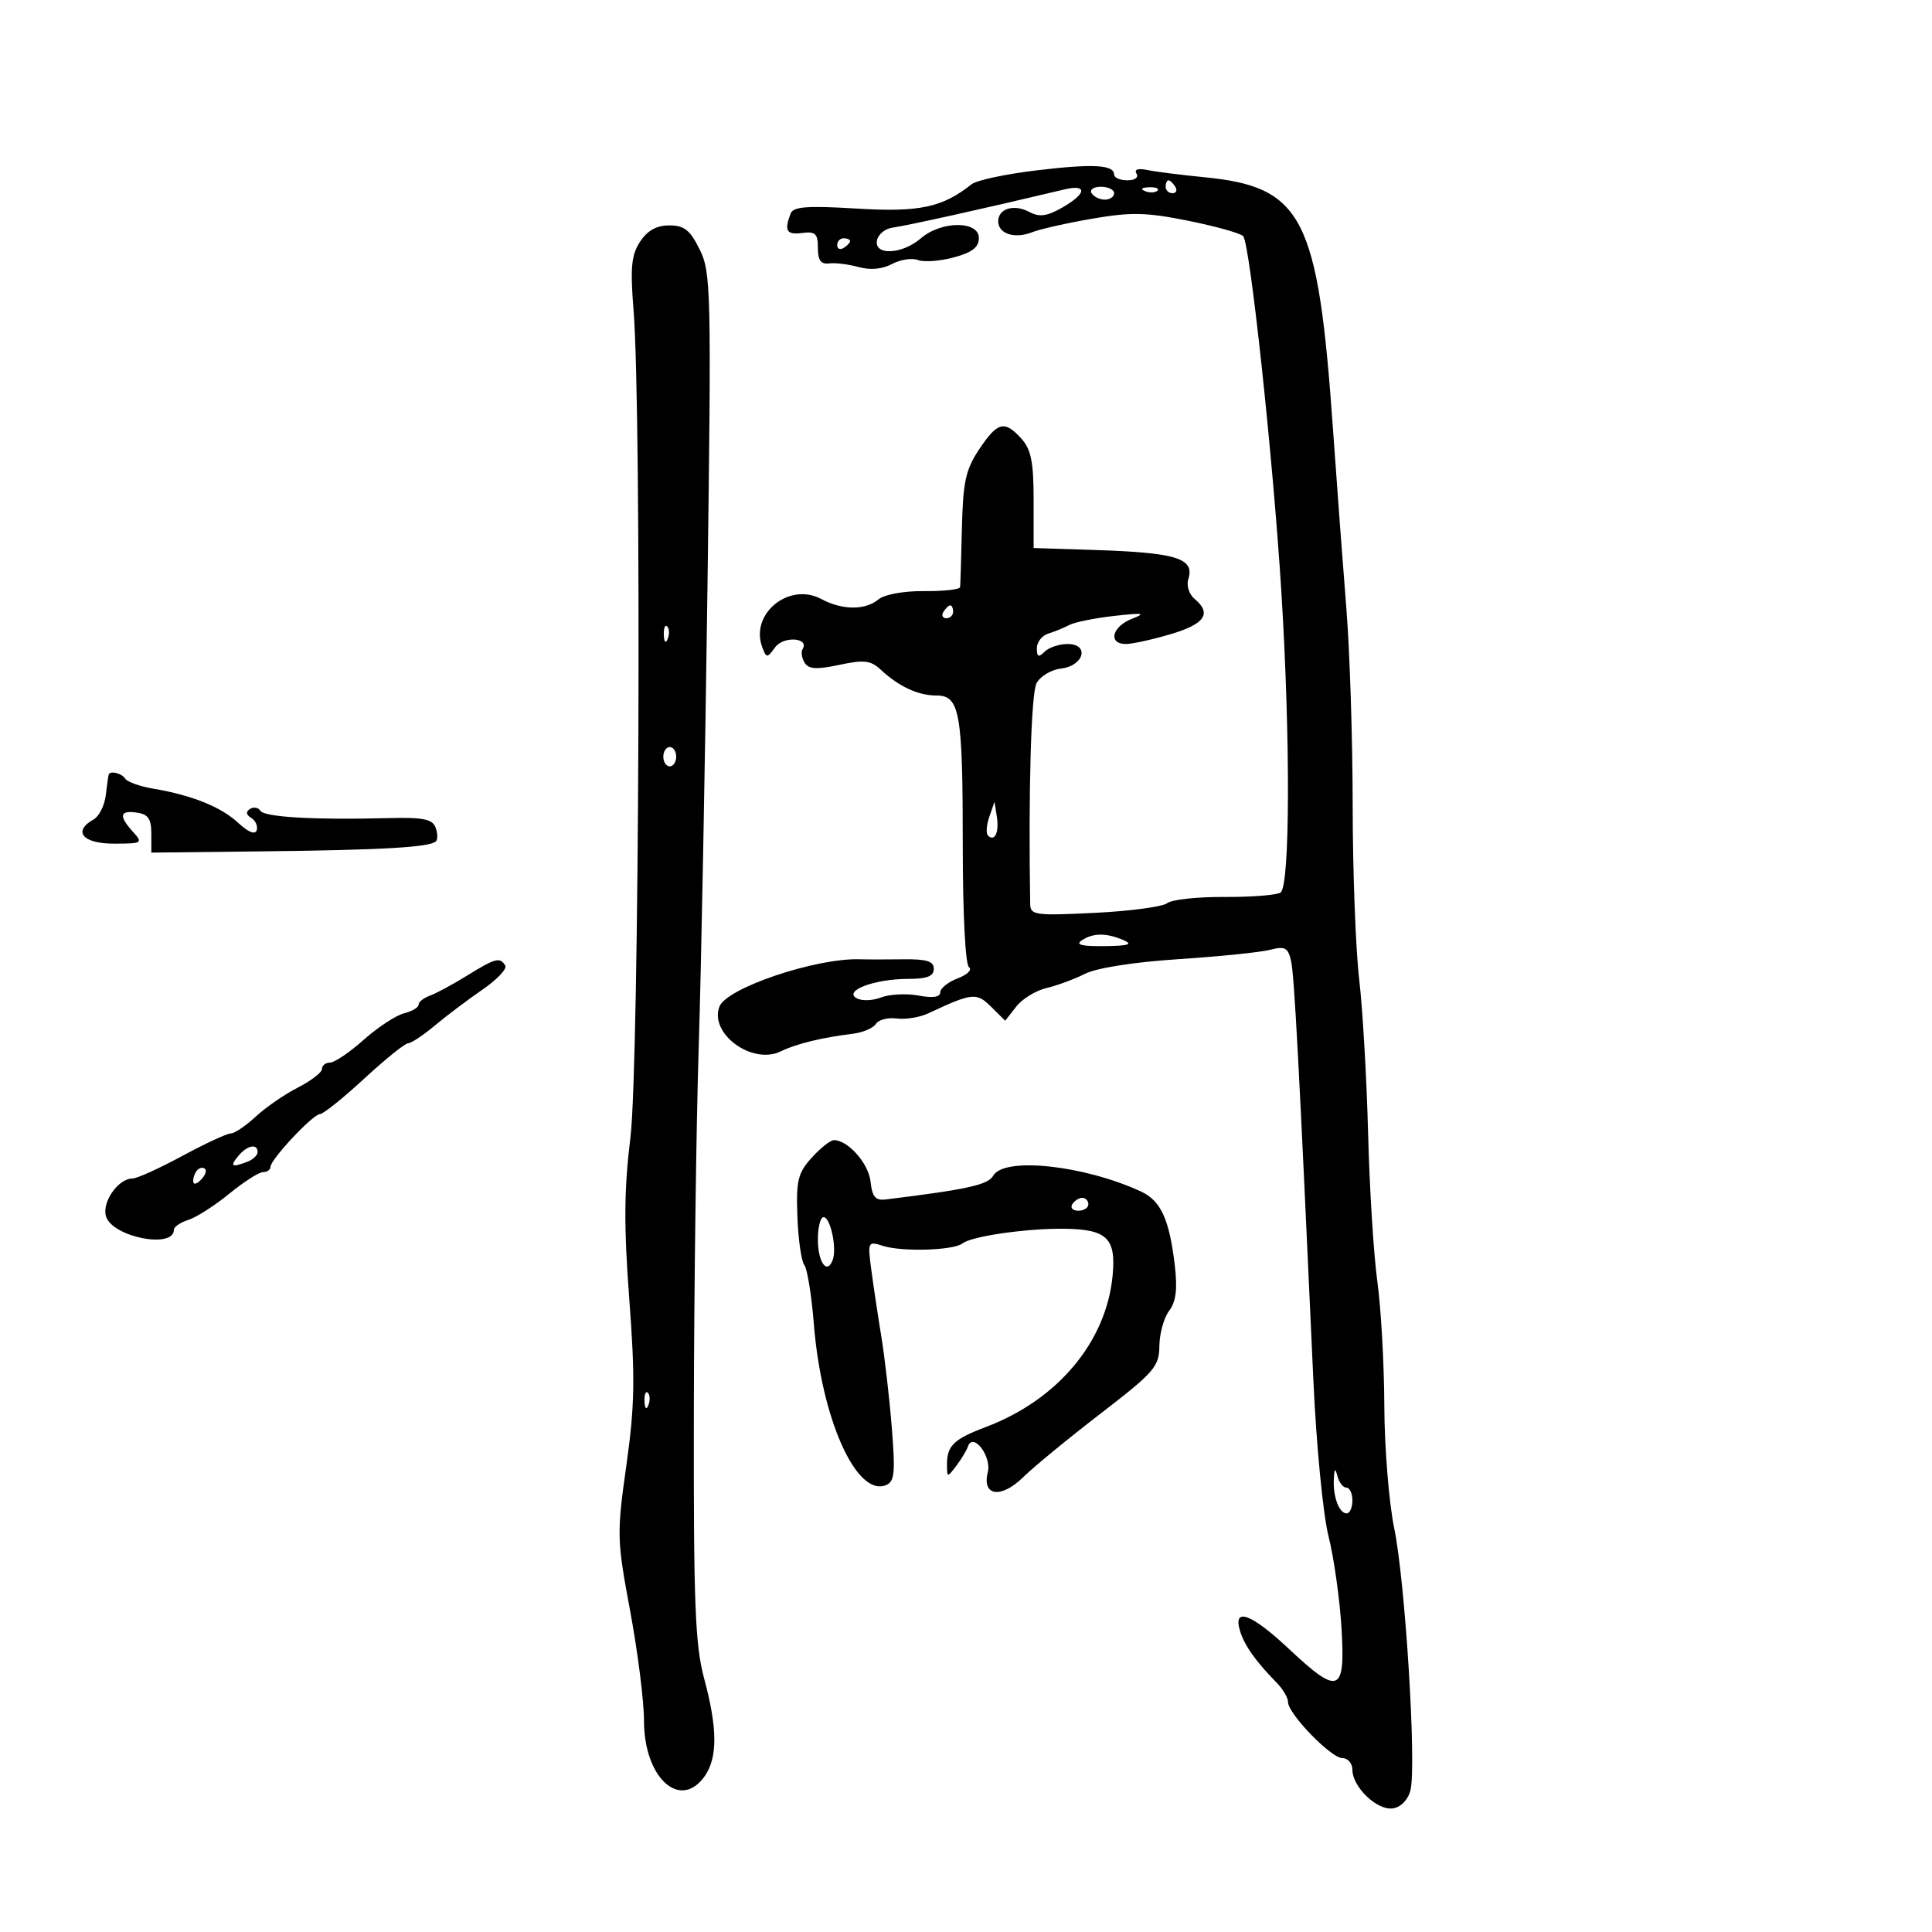 <svg xmlns="http://www.w3.org/2000/svg" width="300" height="300" viewBox="0 0 300 300" version="1.1">
	<path d="M 160.883 26.463 C 156.144 27.034, 151.644 27.995, 150.883 28.600 C 146.328 32.223, 142.762 32.979, 133.015 32.387 C 125.354 31.922, 123.182 32.083, 122.773 33.148 C 121.745 35.829, 122.134 36.495, 124.546 36.178 C 126.612 35.908, 127 36.274, 127 38.491 C 127 40.418, 127.470 41.066, 128.750 40.904 C 129.713 40.782, 131.772 41.036, 133.327 41.469 C 135.128 41.970, 137.009 41.798, 138.510 40.995 C 139.805 40.302, 141.619 40.023, 142.540 40.377 C 143.461 40.730, 145.966 40.548, 148.107 39.971 C 150.952 39.205, 152 38.395, 152 36.961 C 152 34.250, 146.142 34.275, 143 37 C 140.107 39.509, 135.713 39.723, 136.177 37.332 C 136.355 36.415, 137.400 35.531, 138.500 35.366 C 141.233 34.958, 152.960 32.352, 165.250 29.422 C 168.913 28.549, 168.734 30.075, 164.920 32.246 C 162.560 33.589, 161.390 33.744, 159.848 32.919 C 157.461 31.641, 155 32.373, 155 34.362 C 155 36.306, 157.553 37.132, 160.262 36.063 C 161.493 35.578, 165.711 34.627, 169.635 33.951 C 175.642 32.917, 177.993 32.969, 184.503 34.279 C 188.756 35.136, 192.596 36.211, 193.036 36.668 C 194.096 37.771, 197.692 71.277, 198.975 92 C 200.389 114.843, 200.319 137.685, 198.832 138.604 C 198.189 139.001, 194.252 139.305, 190.082 139.279 C 185.912 139.253, 181.935 139.687, 181.244 140.243 C 180.553 140.800, 175.491 141.477, 169.994 141.748 C 160.730 142.205, 159.998 142.104, 159.968 140.370 C 159.675 122.952, 160.113 107.656, 160.952 106.090 C 161.528 105.014, 163.233 103.991, 164.741 103.816 C 168.318 103.404, 169.238 100, 165.773 100 C 164.468 100, 162.860 100.540, 162.200 101.200 C 161.267 102.133, 161 102.015, 161 100.669 C 161 99.716, 161.787 98.694, 162.750 98.396 C 163.713 98.098, 165.193 97.492, 166.040 97.050 C 166.887 96.607, 170.037 95.971, 173.040 95.636 C 177.551 95.132, 178.022 95.212, 175.750 96.096 C 172.665 97.297, 172.020 100, 174.818 100 C 175.819 100, 178.969 99.308, 181.818 98.461 C 187.114 96.889, 188.209 95.248, 185.477 92.981 C 184.636 92.283, 184.207 90.924, 184.518 89.943 C 185.548 86.699, 182.713 85.813, 170 85.403 L 160.500 85.096 160.500 77.655 C 160.500 71.742, 160.109 69.781, 158.595 68.107 C 155.979 65.214, 154.894 65.492, 152.031 69.792 C 149.949 72.920, 149.532 74.829, 149.365 82 C 149.257 86.675, 149.130 90.801, 149.084 91.168 C 149.038 91.535, 146.530 91.814, 143.511 91.786 C 140.341 91.758, 137.344 92.300, 136.417 93.069 C 134.349 94.785, 130.796 94.764, 127.531 93.016 C 122.506 90.327, 116.387 95.353, 118.376 100.536 C 119.022 102.221, 119.119 102.219, 120.383 100.491 C 121.671 98.730, 125.726 99.016, 124.629 100.791 C 124.356 101.233, 124.496 102.185, 124.941 102.905 C 125.566 103.916, 126.798 103.992, 130.328 103.239 C 134.179 102.418, 135.200 102.538, 136.765 103.996 C 139.566 106.605, 142.579 108, 145.415 108 C 149.051 108, 149.500 110.581, 149.500 131.500 C 149.500 141.935, 149.906 149.791, 150.466 150.193 C 150.997 150.574, 150.210 151.350, 148.716 151.918 C 147.222 152.486, 146 153.462, 146 154.087 C 146 154.835, 144.849 155.007, 142.623 154.589 C 140.766 154.241, 138.141 154.376, 136.790 154.890 C 135.407 155.416, 133.729 155.450, 132.950 154.969 C 131.030 153.782, 135.901 152, 141.065 152 C 143.953 152, 145 151.587, 145 150.450 C 145 149.258, 143.901 148.913, 140.250 148.961 C 137.637 148.995, 134.600 148.993, 133.500 148.957 C 126.698 148.734, 112.824 153.411, 111.714 156.302 C 110.102 160.503, 116.806 165.408, 121.223 163.259 C 123.644 162.081, 127.662 161.098, 132.385 160.528 C 133.972 160.337, 135.598 159.650, 135.999 159.001 C 136.400 158.352, 137.856 157.969, 139.234 158.150 C 140.611 158.330, 142.810 157.976, 144.119 157.363 C 151.006 154.140, 151.629 154.074, 153.906 156.334 L 156.088 158.500 157.794 156.311 C 158.732 155.106, 160.850 153.806, 162.500 153.420 C 164.150 153.035, 166.850 152.037, 168.500 151.204 C 170.292 150.298, 176.132 149.386, 183 148.938 C 189.325 148.526, 195.717 147.873, 197.204 147.487 C 199.499 146.891, 199.992 147.141, 200.464 149.142 C 200.973 151.302, 201.689 164.727, 203.949 214.500 C 204.398 224.400, 205.448 235.200, 206.282 238.500 C 207.116 241.800, 208.027 248.213, 208.305 252.750 C 208.929 262.929, 207.909 263.333, 200.098 256 C 194.292 250.549, 191.407 249.498, 192.551 253.250 C 193.239 255.509, 194.977 257.963, 198.243 261.289 C 199.209 262.273, 200.002 263.623, 200.005 264.289 C 200.012 266.122, 206.680 273, 208.449 273 C 209.302 273, 210 273.815, 210 274.811 C 210 277.487, 213.849 281.164, 216.275 280.807 C 217.525 280.624, 218.625 279.495, 219.012 278 C 219.981 274.254, 218.211 245.631, 216.498 237.335 C 215.674 233.347, 214.980 224.778, 214.956 218.292 C 214.932 211.806, 214.445 203.125, 213.874 199 C 213.303 194.875, 212.657 184.525, 212.439 176 C 212.220 167.475, 211.595 156.675, 211.048 152 C 210.501 147.325, 210.049 135.175, 210.042 125 C 210.035 114.825, 209.595 101.100, 209.064 94.500 C 208.534 87.900, 207.593 75.300, 206.974 66.500 C 204.661 33.600, 202.309 29.017, 186.972 27.516 C 183.413 27.168, 179.450 26.667, 178.166 26.402 C 176.707 26.100, 176.073 26.310, 176.475 26.960 C 176.841 27.551, 176.230 28, 175.059 28 C 173.927 28, 173 27.602, 173 27.117 C 173 25.573, 169.741 25.398, 160.883 26.463 M 181 29 C 181 29.550, 181.477 30, 182.059 30 C 182.641 30, 182.840 29.550, 182.500 29 C 182.160 28.450, 181.684 28, 181.441 28 C 181.198 28, 181 28.450, 181 29 M 169.500 30 C 169.840 30.550, 170.766 31, 171.559 31 C 172.352 31, 173 30.550, 173 30 C 173 29.450, 172.073 29, 170.941 29 C 169.809 29, 169.160 29.450, 169.500 30 M 177.813 29.683 C 178.534 29.972, 179.397 29.936, 179.729 29.604 C 180.061 29.272, 179.471 29.036, 178.417 29.079 C 177.252 29.127, 177.015 29.364, 177.813 29.683 M 99.388 37.531 C 98.027 39.607, 97.847 41.535, 98.385 48.281 C 99.650 64.161, 99.263 165.400, 97.895 176.598 C 96.899 184.746, 96.859 190.351, 97.717 201.763 C 98.640 214.033, 98.565 218.268, 97.262 227.538 C 95.761 238.222, 95.782 239.055, 97.852 250.158 C 99.033 256.499, 100 264.171, 100 267.208 C 100 276.088, 105.641 281.207, 109.443 275.777 C 111.446 272.918, 111.415 268.325, 109.341 260.644 C 107.937 255.448, 107.690 249.100, 107.740 219.500 C 107.772 200.250, 108.113 174.600, 108.498 162.500 C 108.883 150.400, 109.491 118.450, 109.851 91.500 C 110.470 45.067, 110.407 42.304, 108.651 38.750 C 107.152 35.715, 106.249 35, 103.922 35 C 101.949 35, 100.526 35.794, 99.388 37.531 M 130 38.059 C 130 38.641, 130.450 38.840, 131 38.500 C 131.550 38.160, 132 37.684, 132 37.441 C 132 37.198, 131.550 37, 131 37 C 130.450 37, 130 37.477, 130 38.059 M 146.500 95 C 146.160 95.550, 146.359 96, 146.941 96 C 147.523 96, 148 95.550, 148 95 C 148 94.450, 147.802 94, 147.559 94 C 147.316 94, 146.840 94.450, 146.500 95 M 103.079 98.583 C 103.127 99.748, 103.364 99.985, 103.683 99.188 C 103.972 98.466, 103.936 97.603, 103.604 97.271 C 103.272 96.939, 103.036 97.529, 103.079 98.583 M 103 117.500 C 103 118.325, 103.450 119, 104 119 C 104.550 119, 105 118.325, 105 117.500 C 105 116.675, 104.550 116, 104 116 C 103.450 116, 103 116.675, 103 117.500 M 16.886 120.250 C 16.823 120.388, 16.619 121.821, 16.432 123.435 C 16.245 125.049, 15.396 126.759, 14.546 127.234 C 11.245 129.082, 12.829 131, 17.655 131 C 22.101 131, 22.236 130.918, 20.655 129.171 C 18.401 126.681, 18.577 125.801, 21.250 126.180 C 23.002 126.429, 23.500 127.152, 23.500 129.447 L 23.500 132.394 41 132.195 C 59.464 131.985, 66.774 131.560, 67.690 130.643 C 67.997 130.337, 67.968 129.360, 67.628 128.473 C 67.132 127.182, 65.657 126.894, 60.254 127.037 C 48.911 127.337, 41.048 126.886, 40.440 125.903 C 40.122 125.388, 39.395 125.256, 38.824 125.609 C 38.139 126.032, 38.204 126.508, 39.015 127.009 C 39.691 127.427, 40.070 128.290, 39.857 128.928 C 39.616 129.651, 38.545 129.223, 37.013 127.794 C 34.345 125.305, 29.845 123.487, 23.834 122.472 C 21.731 122.117, 19.757 121.415, 19.446 120.913 C 18.937 120.089, 17.168 119.631, 16.886 120.250 M 153.622 126.825 C 153.179 128.104, 153.083 129.417, 153.409 129.742 C 154.445 130.779, 155.174 129.250, 154.794 126.836 L 154.426 124.500 153.622 126.825 M 168 146 C 166.927 146.694, 167.922 146.954, 171.500 146.914 C 175.206 146.874, 175.982 146.637, 174.500 146 C 171.798 144.839, 169.797 144.839, 168 146 M 72.500 151.506 C 70.300 152.867, 67.713 154.262, 66.750 154.607 C 65.787 154.951, 65 155.582, 65 156.008 C 65 156.434, 63.975 157.040, 62.723 157.355 C 61.471 157.669, 58.658 159.517, 56.473 161.462 C 54.288 163.407, 51.938 164.999, 51.250 164.999 C 50.563 165, 50 165.441, 50 165.980 C 50 166.518, 48.312 167.822, 46.250 168.877 C 44.188 169.931, 41.239 171.966, 39.698 173.397 C 38.158 174.829, 36.420 176, 35.837 176 C 35.254 176, 31.860 177.575, 28.296 179.500 C 24.732 181.425, 21.252 183, 20.563 183 C 18.347 183, 15.772 186.707, 16.467 188.897 C 17.485 192.104, 27 193.968, 27 190.960 C 27 190.506, 28.013 189.815, 29.250 189.424 C 30.488 189.033, 33.346 187.203, 35.603 185.357 C 37.860 183.511, 40.222 182, 40.853 182 C 41.484 182, 42 181.638, 42 181.195 C 42 180.039, 48.596 173, 49.679 173 C 50.179 173, 53.268 170.525, 56.544 167.500 C 59.820 164.476, 62.891 162.001, 63.368 162 C 63.845 162, 65.711 160.762, 67.515 159.250 C 69.318 157.738, 72.646 155.229, 74.910 153.676 C 77.174 152.122, 78.769 150.435, 78.454 149.926 C 77.622 148.580, 76.939 148.762, 72.500 151.506 M 126.040 179.768 C 123.892 182.153, 123.610 183.318, 123.820 188.934 C 123.952 192.472, 124.436 195.847, 124.895 196.434 C 125.354 197.020, 126.022 201.155, 126.378 205.622 C 127.546 220.270, 132.943 232.387, 137.518 230.631 C 138.907 230.098, 139.045 228.831, 138.484 221.755 C 138.124 217.215, 137.387 210.800, 136.846 207.500 C 136.306 204.200, 135.603 199.518, 135.284 197.095 C 134.720 192.805, 134.768 192.710, 137.102 193.458 C 140.092 194.415, 148.072 194.169, 149.463 193.076 C 150.893 191.952, 159.505 190.716, 165.319 190.800 C 171.915 190.895, 173.324 192.278, 172.764 198.106 C 171.777 208.371, 164.224 217.380, 153.073 221.590 C 148.055 223.484, 147.022 224.498, 147.047 227.500 C 147.063 229.450, 147.100 229.452, 148.496 227.608 C 149.283 226.568, 150.096 225.218, 150.301 224.608 C 151.073 222.317, 154.008 226.121, 153.384 228.605 C 152.446 232.343, 155.450 232.752, 158.903 229.357 C 160.500 227.785, 165.899 223.350, 170.899 219.500 C 179.253 213.068, 179.994 212.216, 180.027 209 C 180.047 207.075, 180.728 204.622, 181.539 203.548 C 182.604 202.141, 182.852 200.190, 182.429 196.548 C 181.597 189.383, 180.258 186.441, 177.182 185.021 C 168.285 180.914, 155.887 179.592, 154.219 182.572 C 153.430 183.983, 150.158 184.704, 137.500 186.255 C 135.946 186.445, 135.429 185.831, 135.182 183.500 C 134.882 180.670, 131.698 177.049, 129.500 177.040 C 128.950 177.038, 127.393 178.266, 126.040 179.768 M 37 179.500 C 35.649 181.128, 35.972 181.332, 38.418 180.393 C 39.288 180.059, 40 179.384, 40 178.893 C 40 177.510, 38.380 177.838, 37 179.500 M 30.667 181.667 C 30.300 182.033, 30 182.798, 30 183.367 C 30 183.993, 30.466 183.934, 31.183 183.217 C 31.834 182.566, 32.134 181.801, 31.850 181.517 C 31.566 181.232, 31.033 181.300, 30.667 181.667 M 166.500 187 C 166.160 187.550, 166.584 188, 167.441 188 C 168.298 188, 169 187.550, 169 187 C 169 186.450, 168.577 186, 168.059 186 C 167.541 186, 166.840 186.450, 166.500 187 M 127 192.441 C 127 195.995, 128.408 197.985, 129.292 195.681 C 129.987 193.870, 128.960 189, 127.883 189 C 127.398 189, 127 190.548, 127 192.441 M 100.079 217.583 C 100.127 218.748, 100.364 218.985, 100.683 218.188 C 100.972 217.466, 100.936 216.603, 100.604 216.271 C 100.272 215.939, 100.036 216.529, 100.079 217.583 M 207.116 229.668 C 206.970 232.400, 207.941 235, 209.107 235 C 209.598 235, 210 234.100, 210 233 C 210 231.900, 209.583 231, 209.073 231 C 208.564 231, 207.941 230.213, 207.689 229.250 C 207.333 227.885, 207.206 227.977, 207.116 229.668" stroke="none" fill="black" fill-rule="evenodd"/>
</svg>